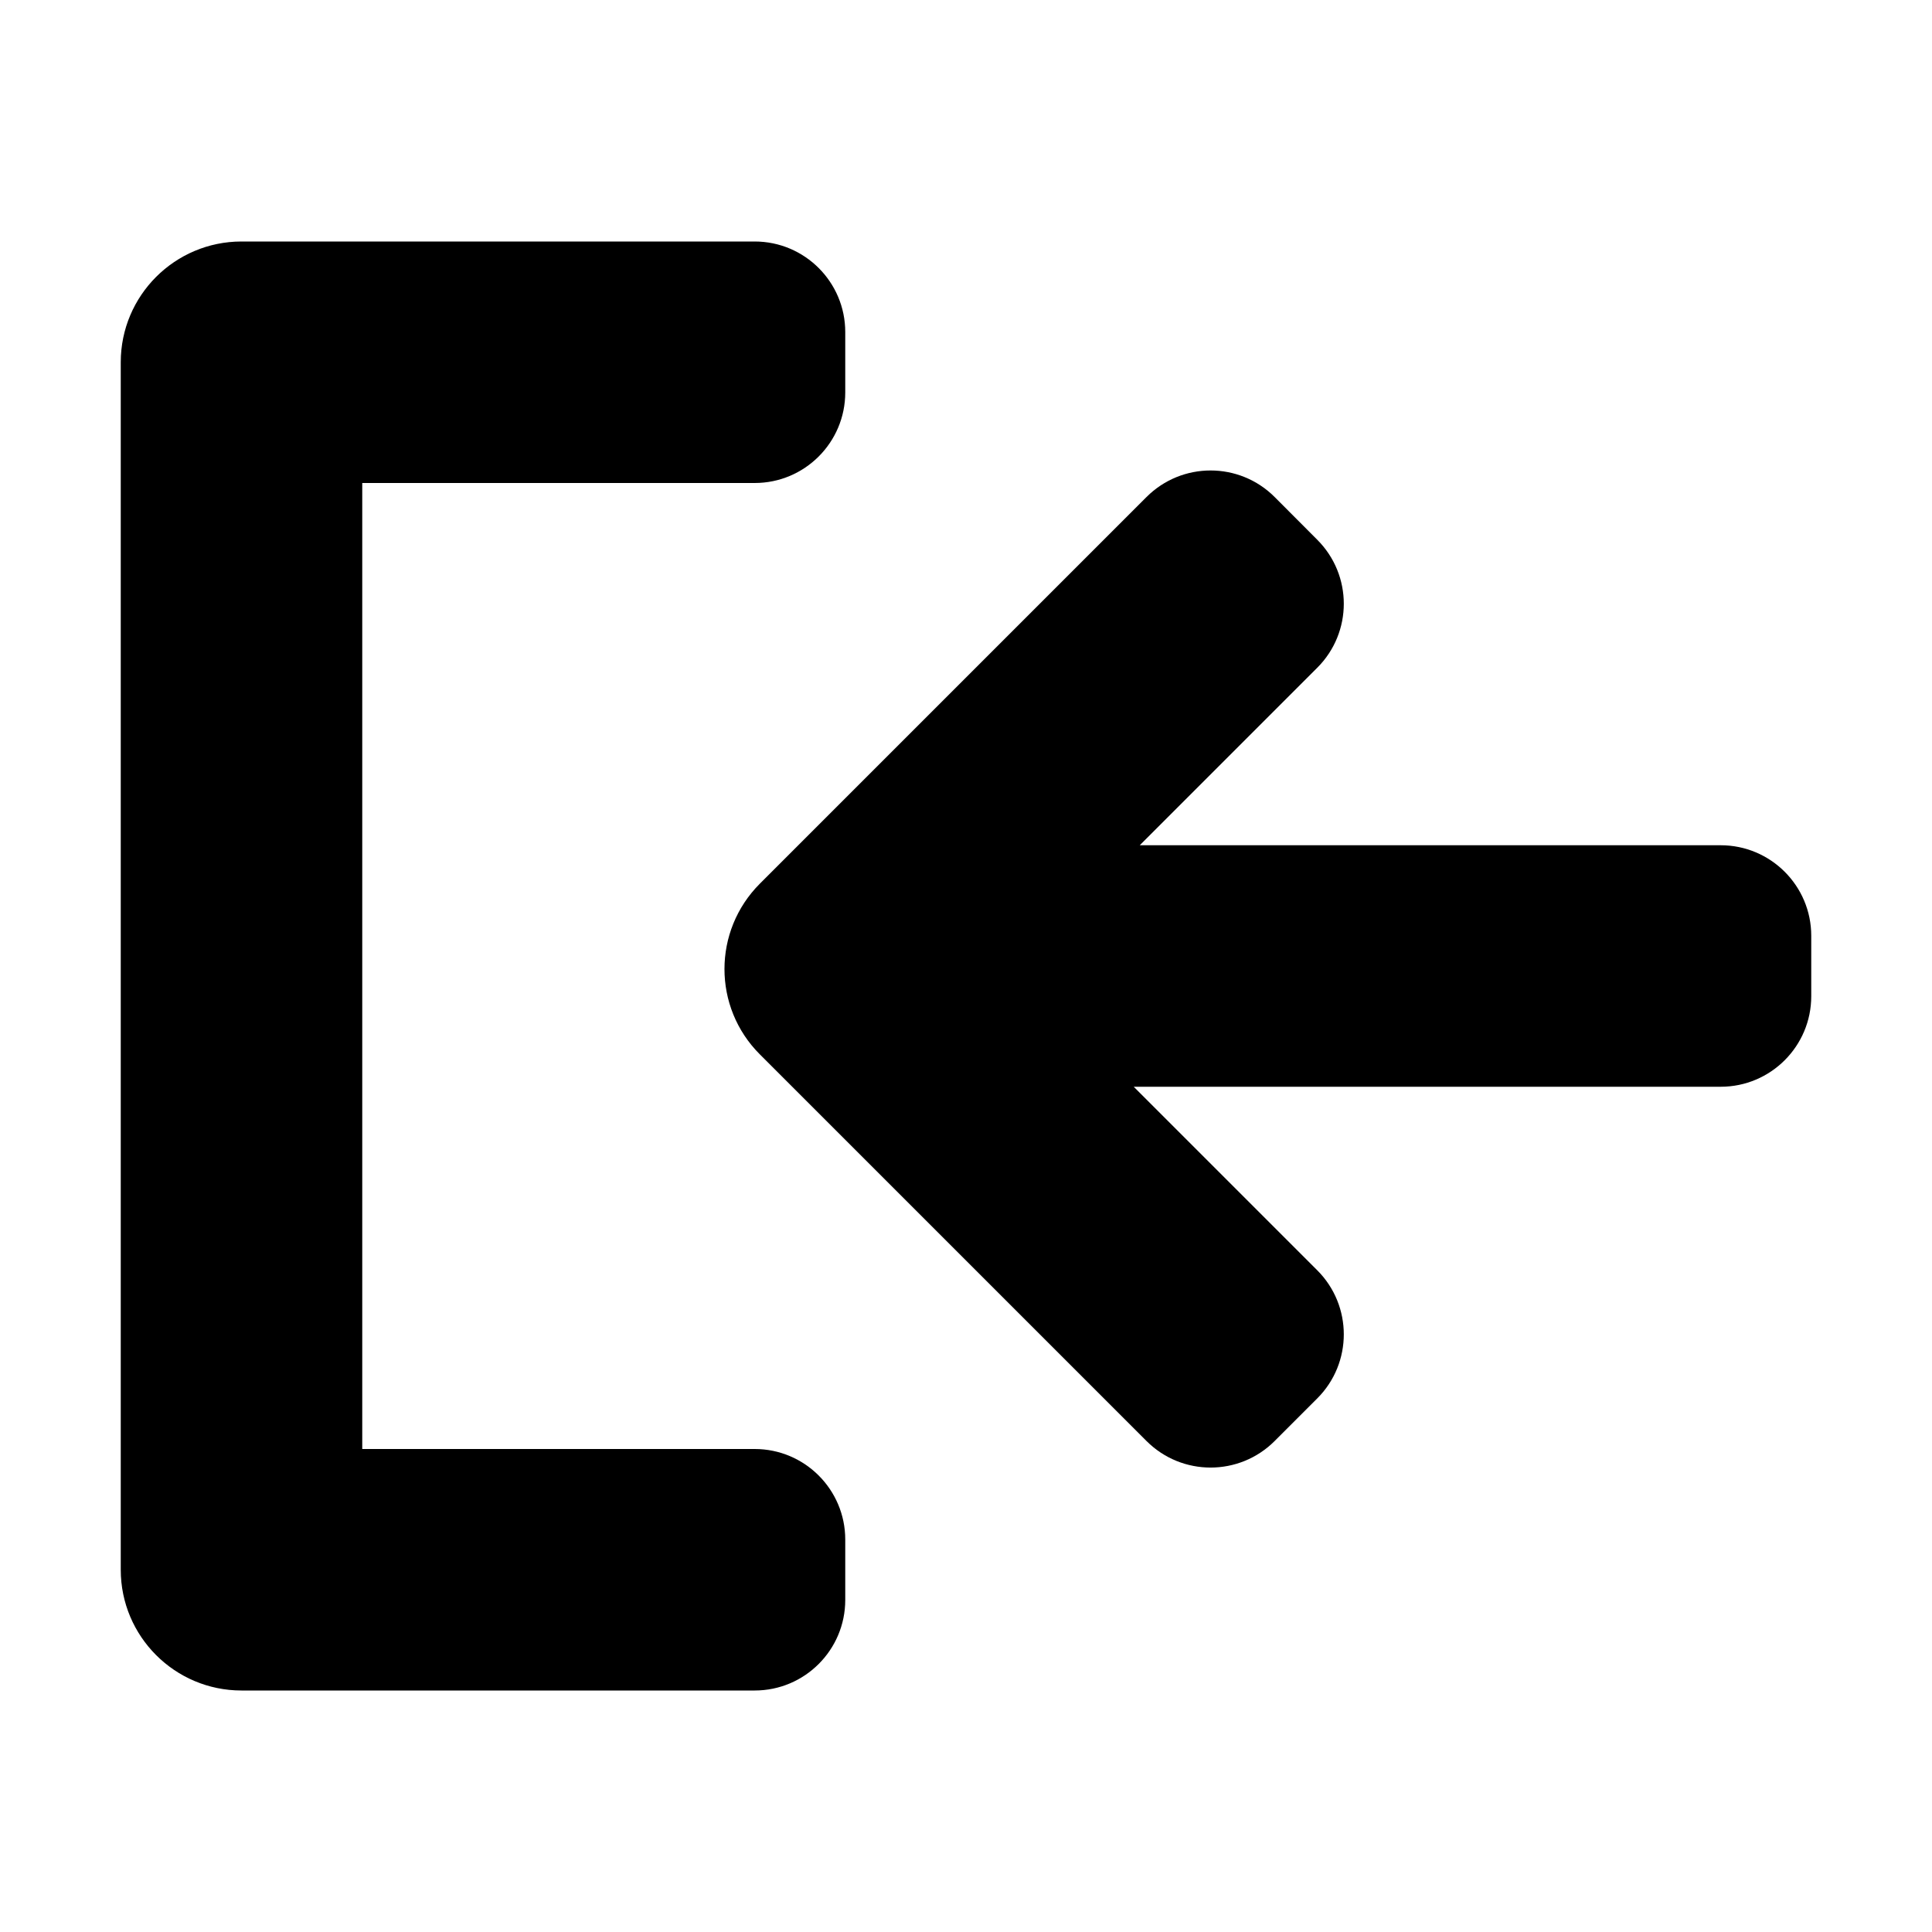 <svg width="16" height="16" viewBox="0 0 16 16" fill="none" xmlns="http://www.w3.org/2000/svg">
<path fill-rule="evenodd" clip-rule="evenodd" d="M1 3C1 2.448 1.448 2 2 2H6.25C6.664 2 7 2.336 7 2.75V3.25C7 3.664 6.664 4 6.25 4H3V12H6.25C6.664 12 7 12.336 7 12.75V13.25C7 13.664 6.664 14 6.25 14H2C1.448 14 1 13.552 1 13V3Z" fill="#000000"/>
<path fill-rule="evenodd" clip-rule="evenodd" d="M9.495 4.116L6.293 7.318C5.902 7.709 5.902 8.342 6.293 8.732L9.495 11.934C9.788 12.227 10.263 12.227 10.556 11.934L10.909 11.581C11.202 11.288 11.202 10.813 10.909 10.52L9.389 9L14.25 9C14.664 9 15 8.664 15 8.25V7.75C15 7.336 14.664 7 14.25 7L9.439 7L10.909 5.53C11.202 5.237 11.202 4.763 10.909 4.47L10.556 4.116C10.263 3.823 9.788 3.823 9.495 4.116Z" fill="#000000"/>
</svg>
